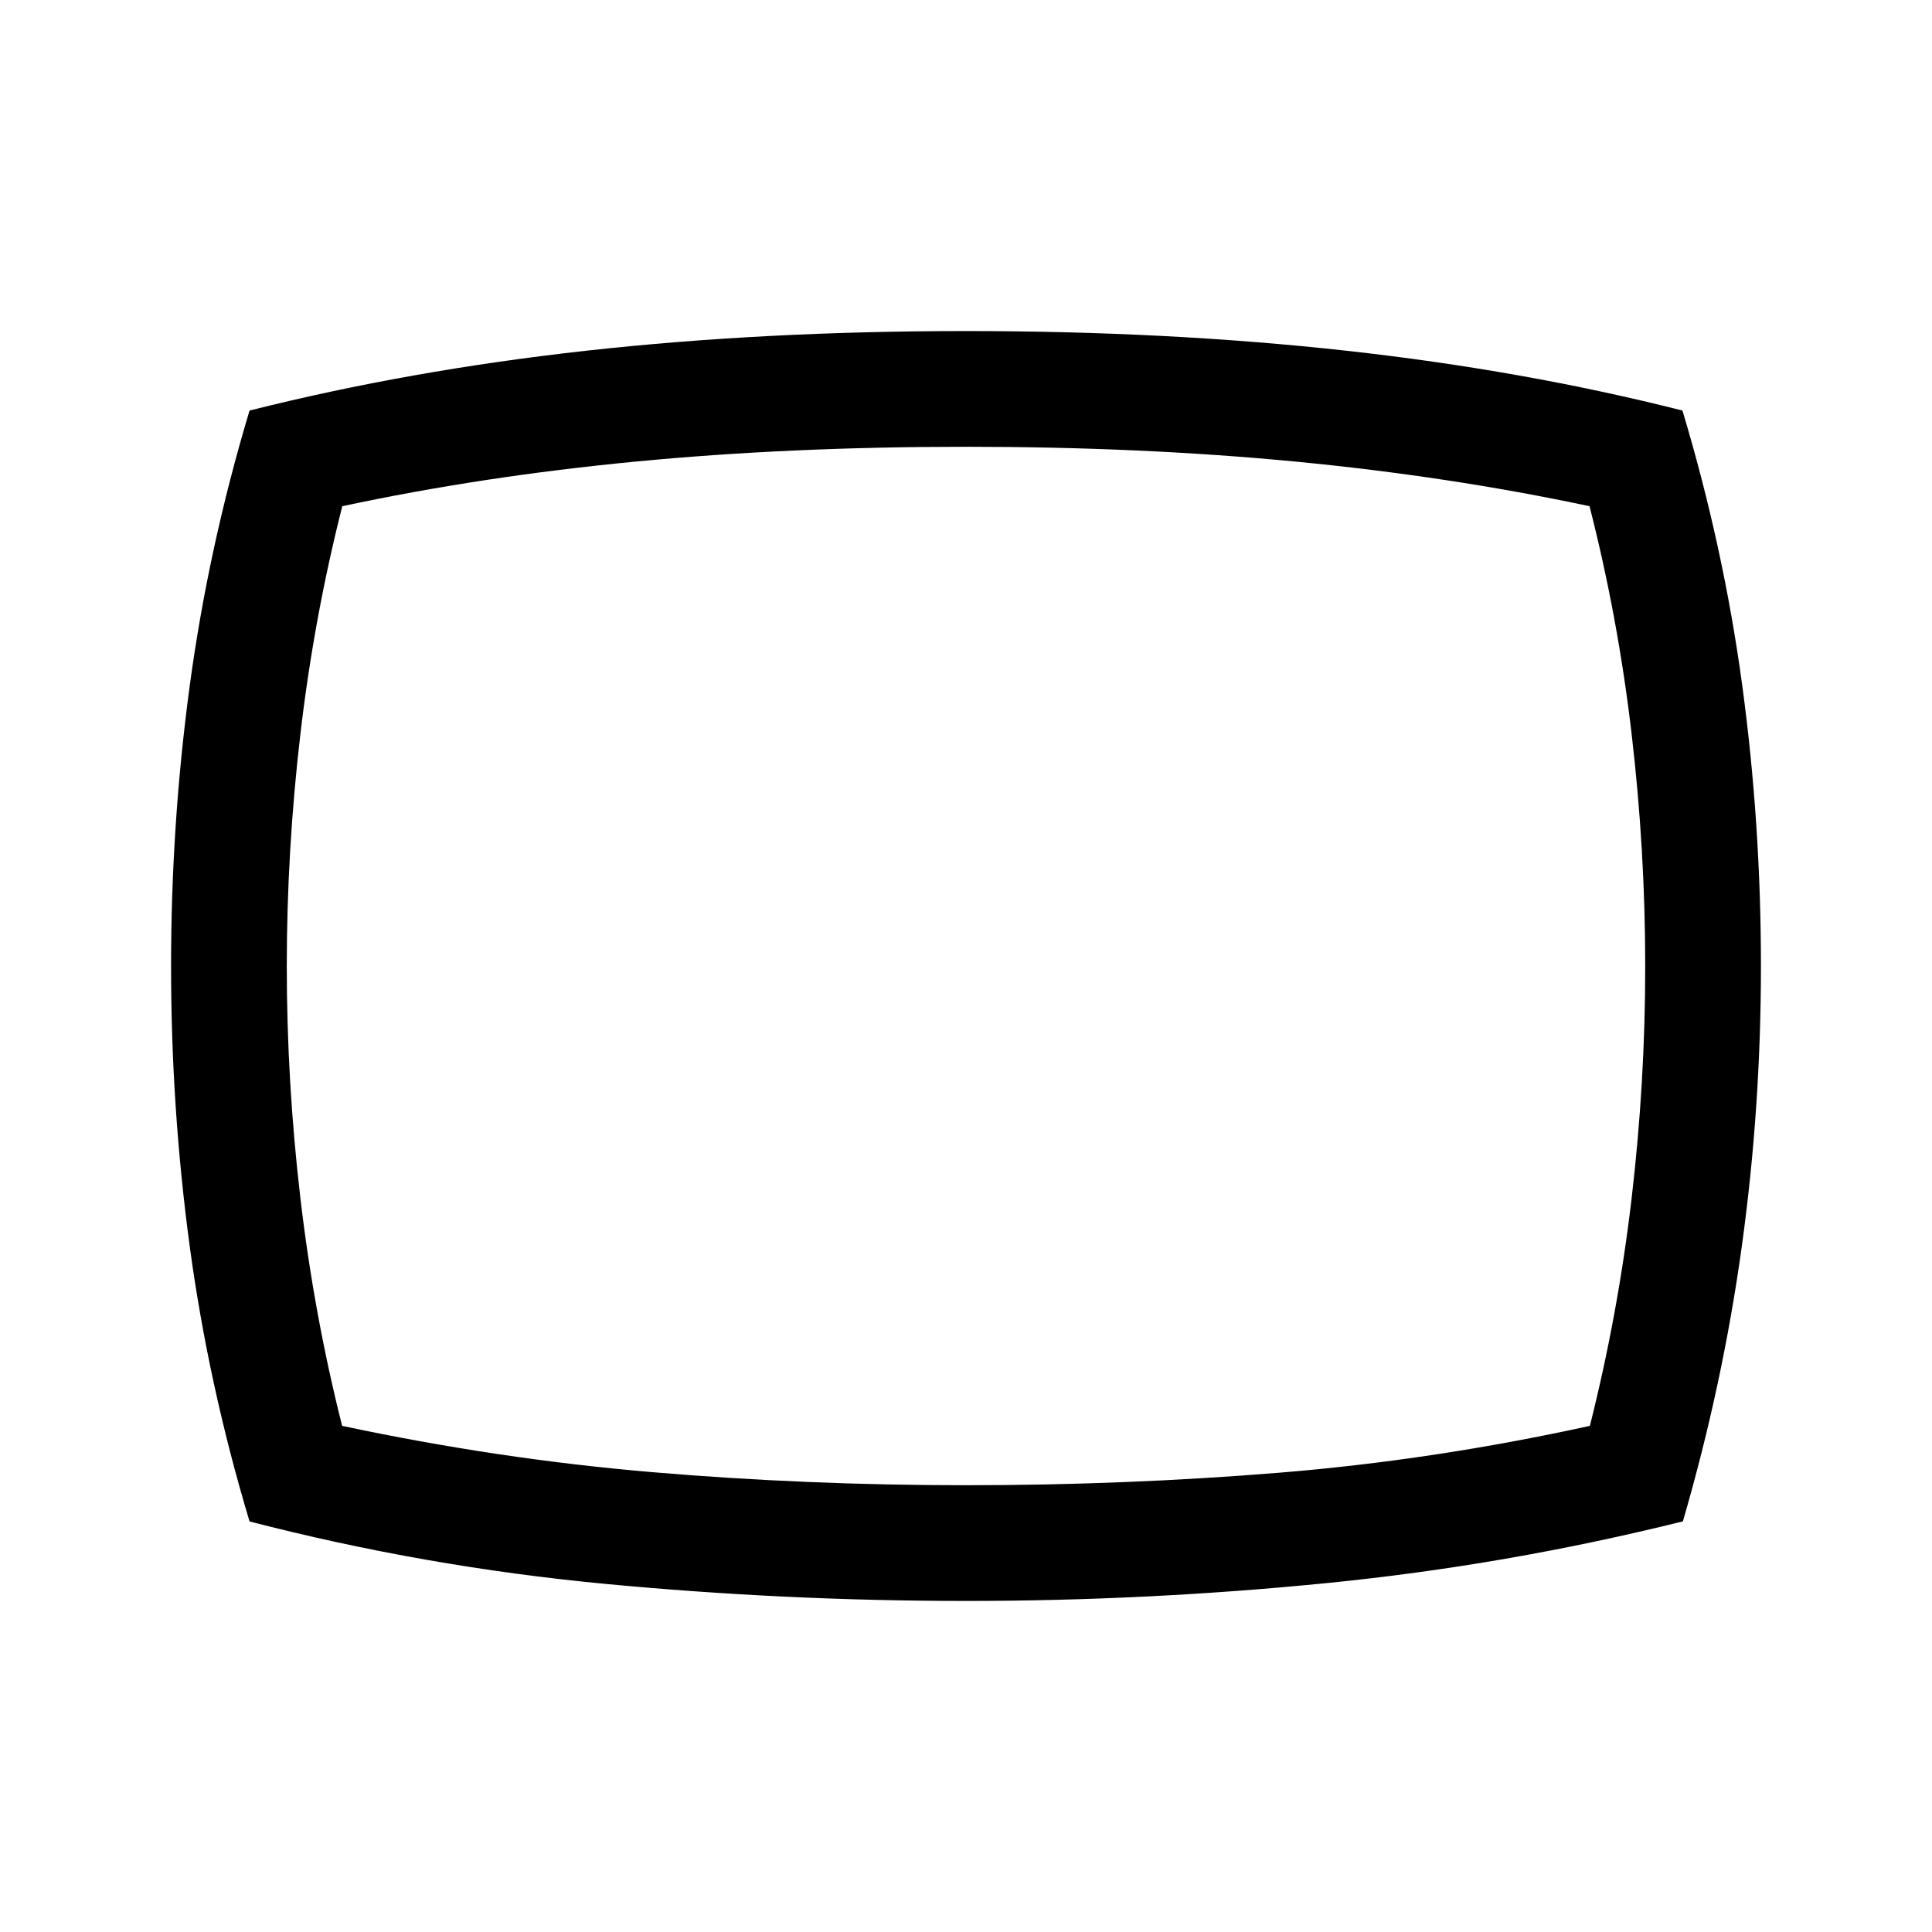 <svg xmlns="http://www.w3.org/2000/svg" height="48" viewBox="0 -960 960 960" width="48"><path d="M480-164.5q-90 0-179.5-8.5T124-204q-20.47-68.16-29.74-136.81Q85-409.45 85-479.98q0-70.52 9.26-139.18Q103.53-687.83 124-756q79.5-20 167.5-29.75T480-795.5q100.5 0 188.75 9.75T836-756q20.48 68.16 29.74 136.81Q875-550.55 875-480.02q0 70.52-9.5 139.27-9.5 68.75-29.28 136.7-87.71 21.82-176.97 30.68Q570-164.5 480-164.5Zm0-315.5Zm0 258q79.5 0 156-6.25t154-23.25q14-55.5 20.75-113.13 6.75-57.63 6.75-115.25t-6.75-115.37Q804-653 789.83-708.47 720-723.32 643.5-730.66 567-738 479.76-738q-87.26 0-163.76 7.34-76.5 7.34-145.92 22.19Q156-653 149.25-595.13q-6.75 57.87-6.75 115.25t6.75 115.13Q156-307 170-251.5q77.5 16.5 154 23t156 6.5Z"/></svg>